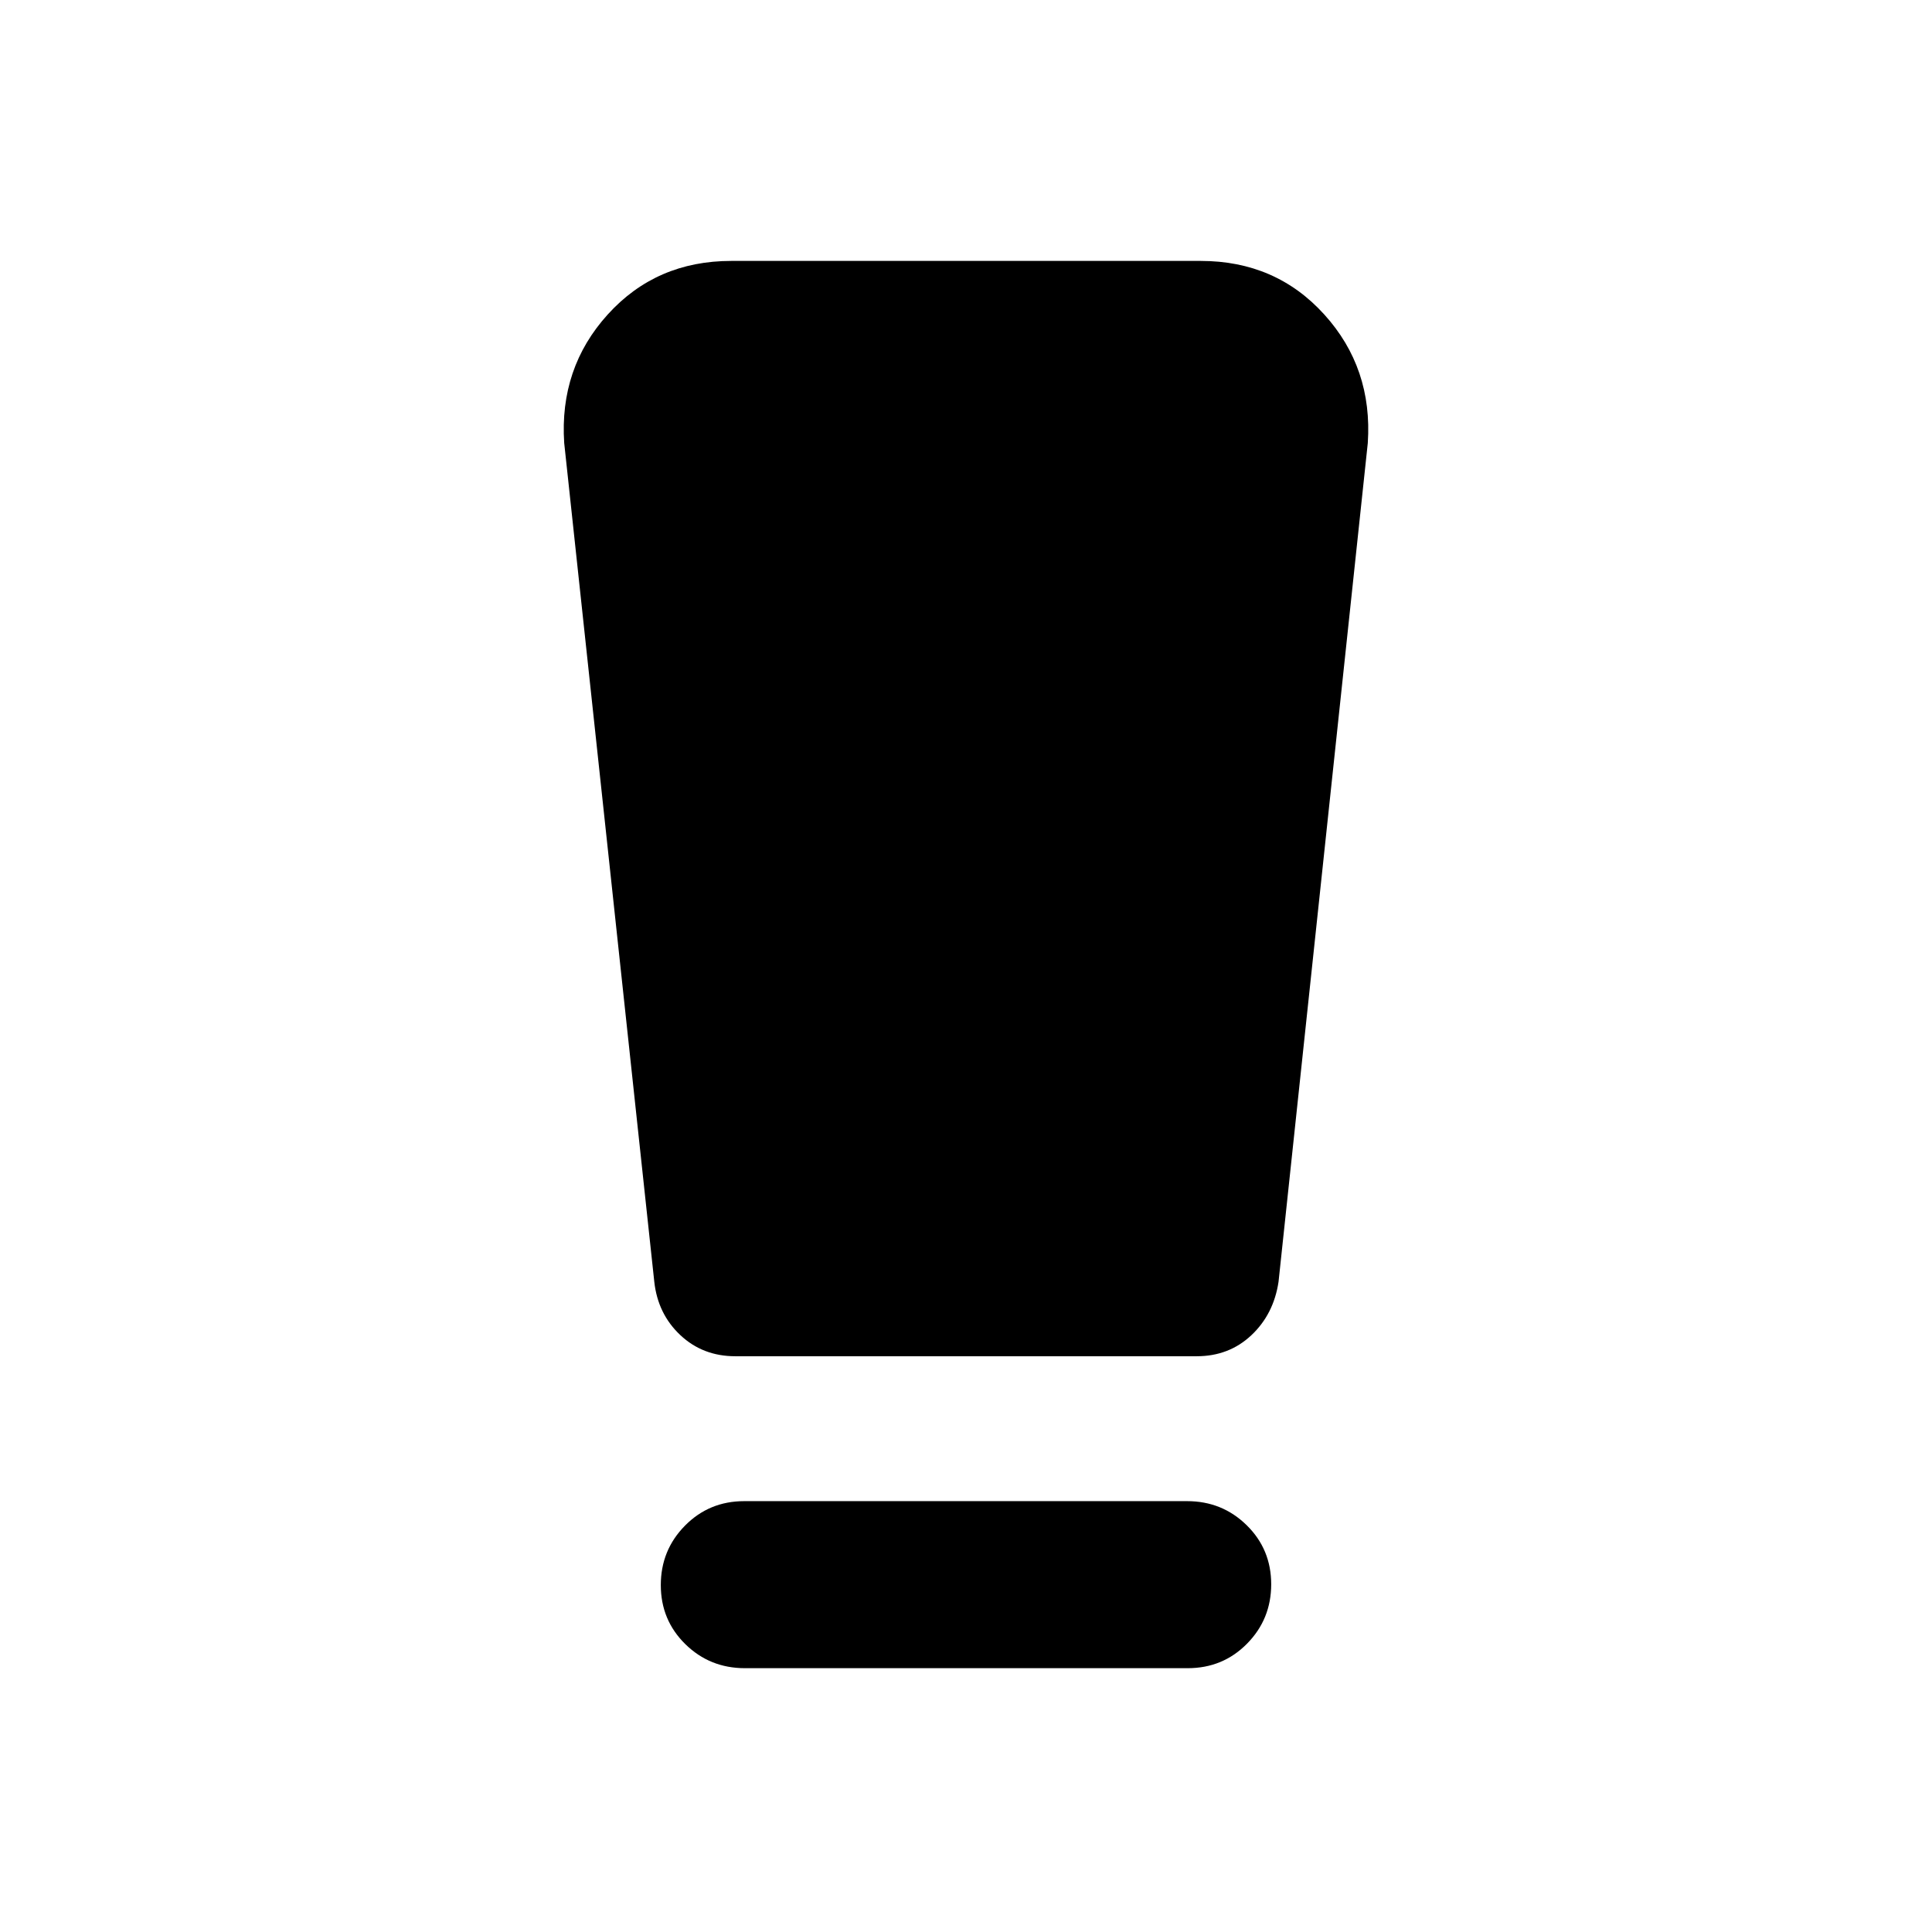 <svg xmlns="http://www.w3.org/2000/svg" height="20" viewBox="0 -960 960 960" width="20"><path d="M370.13-131.09q-17.43 0-29.61-11.96-12.17-11.96-12.17-29.33 0-17.36 12.01-29.53 12.01-12.18 29.45-12.18h220.06q17.43 0 29.61 11.97 12.17 11.96 12.17 29.32 0 17.37-12.01 29.54-12.01 12.17-29.45 12.17H370.13Zm-45.02-192.02-44.76-416.76q-2.48-37.26 21.63-63.87t61.37-26.61h233.3q37.26 0 61.37 26.61t21.63 63.87L635.3-323.1q-2.41 16.14-13.52 26.58-11.1 10.43-27.15 10.43H365.37q-16.15 0-27.33-10.51-11.18-10.52-12.93-26.51Z"/></svg>